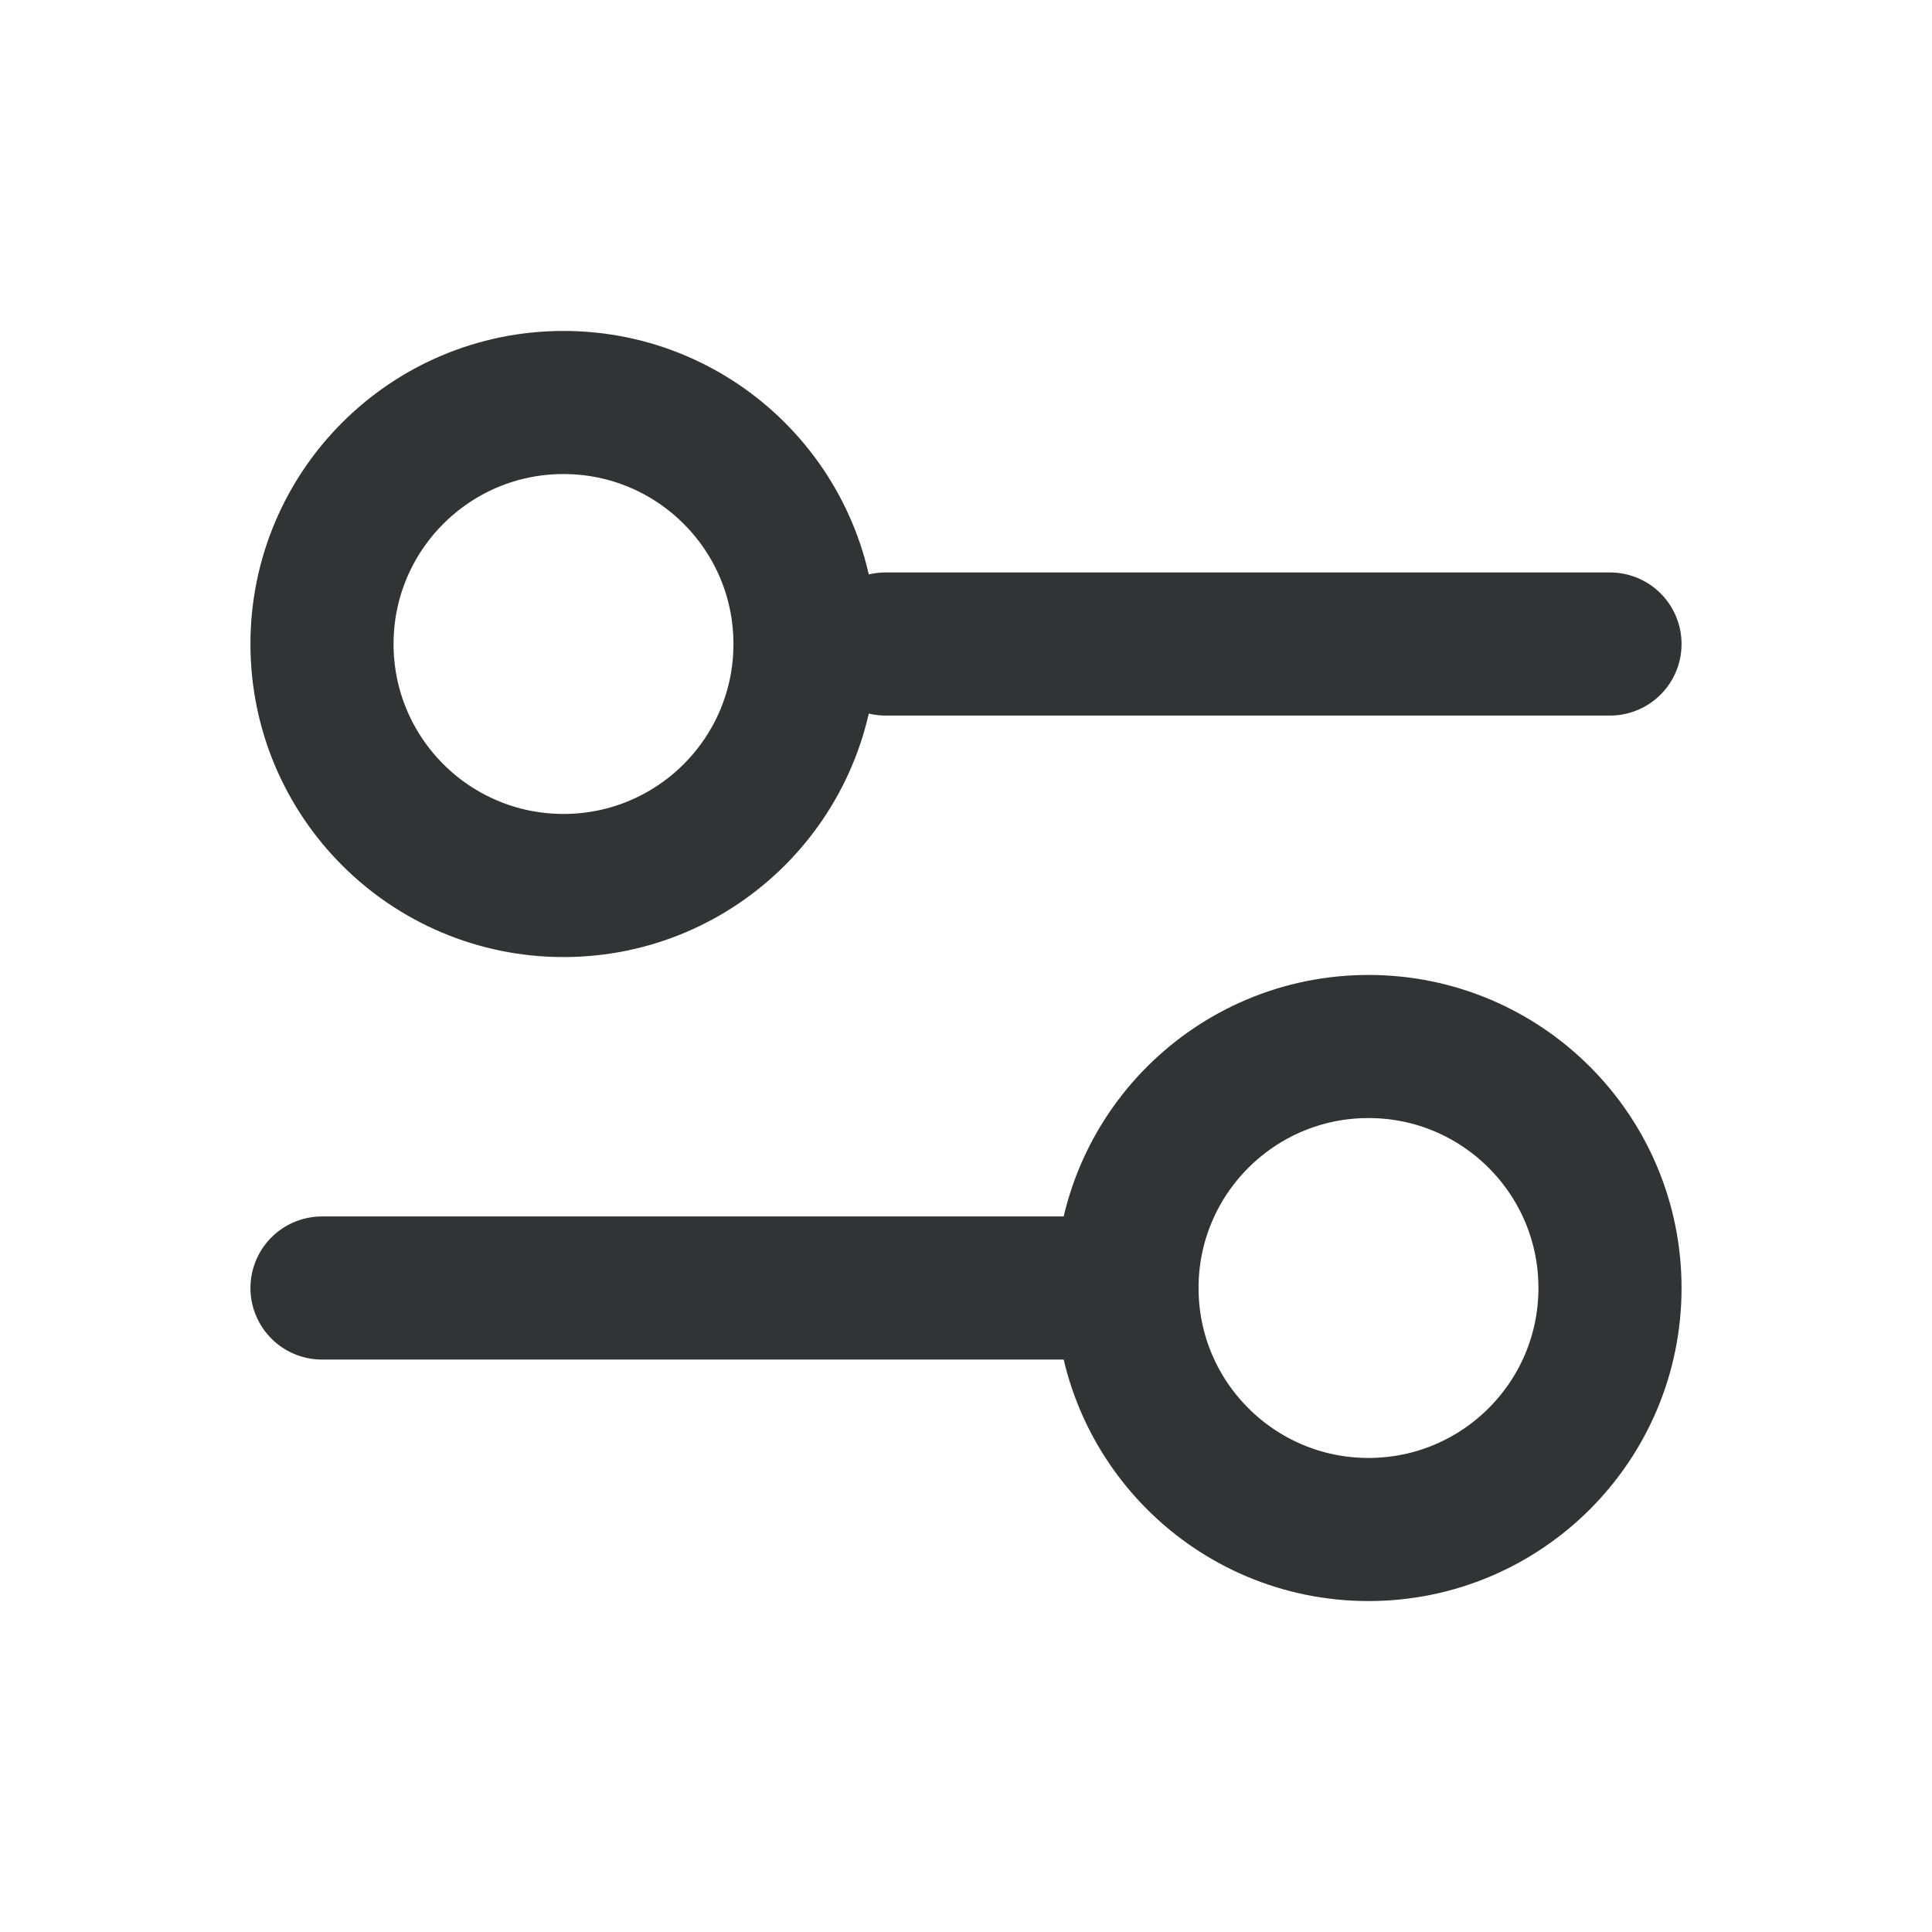 <svg width="27" height="27" viewBox="0 0 27 27" fill="none" xmlns="http://www.w3.org/2000/svg">
<path d="M12.375 9L22.5 9" stroke="#323335" stroke-width="2" stroke-linecap="round"/>
<path d="M4.5 18L15.75 18" stroke="#323335" stroke-width="2" stroke-linecap="round"/>
<ellipse cx="7.875" cy="9" rx="3.375" ry="3.375" transform="rotate(90 7.875 9)" stroke="#323335" stroke-width="2" stroke-linecap="round"/>
<ellipse cx="19.125" cy="18" rx="3.375" ry="3.375" transform="rotate(90 19.125 18)" stroke="#323335" stroke-width="2" stroke-linecap="round"/>
</svg>
